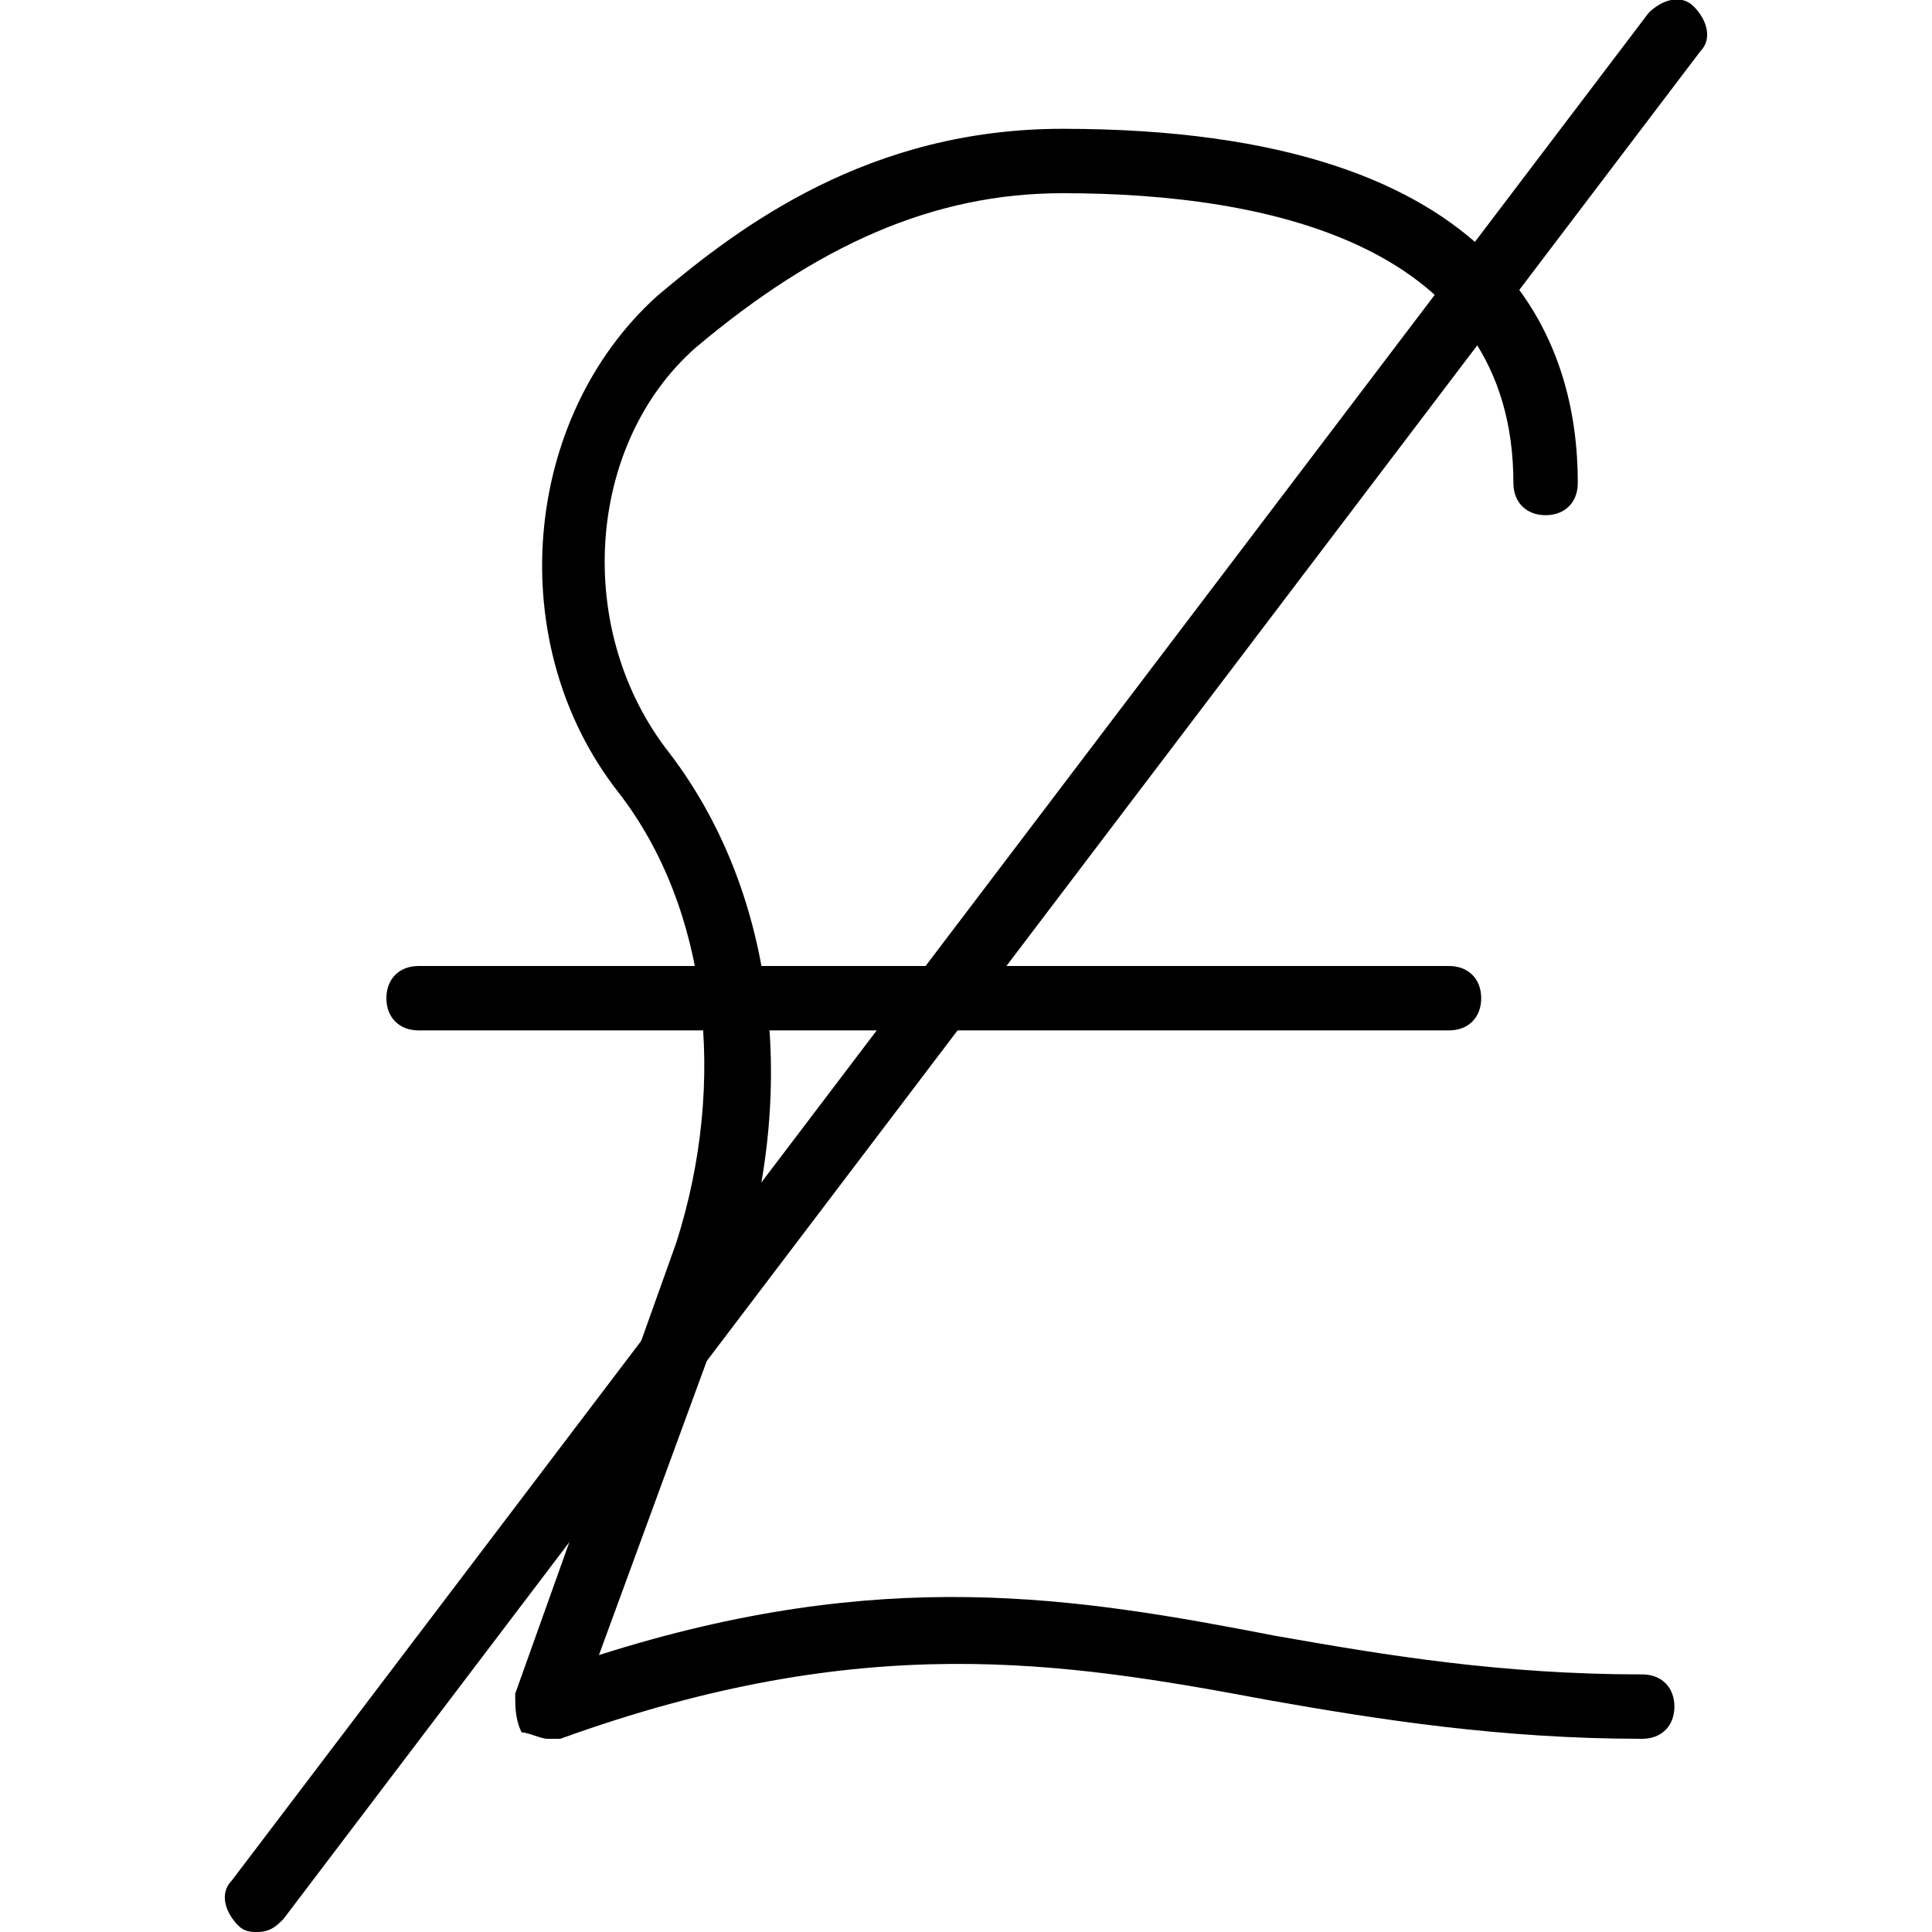 <?xml version="1.0" encoding="utf-8"?>
<!-- Generator: Adobe Illustrator 19.0.0, SVG Export Plug-In . SVG Version: 6.00 Build 0)  -->
<svg version="1.1" id="Layer_1" xmlns="http://www.w3.org/2000/svg" xmlns:xlink="http://www.w3.org/1999/xlink" x="0px" y="0px"
	 viewBox="0 0 30 30" style="enable-background:new 0 0 30 30;" xml:space="preserve">
<g>
	<g>
		<g>
			<path d="M8.5,27c-0.1,0-0.3-0.1-0.4-0.1C8,26.7,8,26.5,8,26.3l2.5-7c0.8-2.5,0.5-5.2-0.9-7C7.8,10,8.1,6.5,10.2,4.6
				C11.5,3.5,13.5,2,16.5,2c7,0,8,3.4,8,5.5C24.5,7.8,24.3,8,24,8s-0.5-0.2-0.5-0.5c0-3.7-3.8-4.5-7-4.5c-2,0-3.8,0.8-5.7,2.4
				c-1.7,1.5-1.9,4.4-0.4,6.3c1.6,2.1,2,5.1,1.1,8l-2.2,6c4.4-1.4,7.4-0.9,10.5-0.3c1.7,0.3,3.5,0.6,5.7,0.6c0.3,0,0.5,0.2,0.5,0.5
				S25.8,27,25.5,27c-2.2,0-4.1-0.3-5.8-0.6c-3.2-0.6-6.3-1.1-11,0.6C8.6,27,8.6,27,8.5,27z"/>
		</g>
		<g>
			<path d="M22.5,16h-16C6.2,16,6,15.8,6,15.5S6.2,15,6.5,15h16c0.3,0,0.5,0.2,0.5,0.5S22.8,16,22.5,16z"/>
		</g>
	</g>
	<g>
		<path d="M4,30c-0.1,0-0.2,0-0.3-0.1c-0.2-0.2-0.3-0.5-0.1-0.7l22-29c0.2-0.2,0.5-0.3,0.7-0.1c0.2,0.2,0.3,0.5,0.1,0.7l-22,29
			C4.3,29.9,4.2,30,4,30z"/>
	</g>
</g>
</svg>
